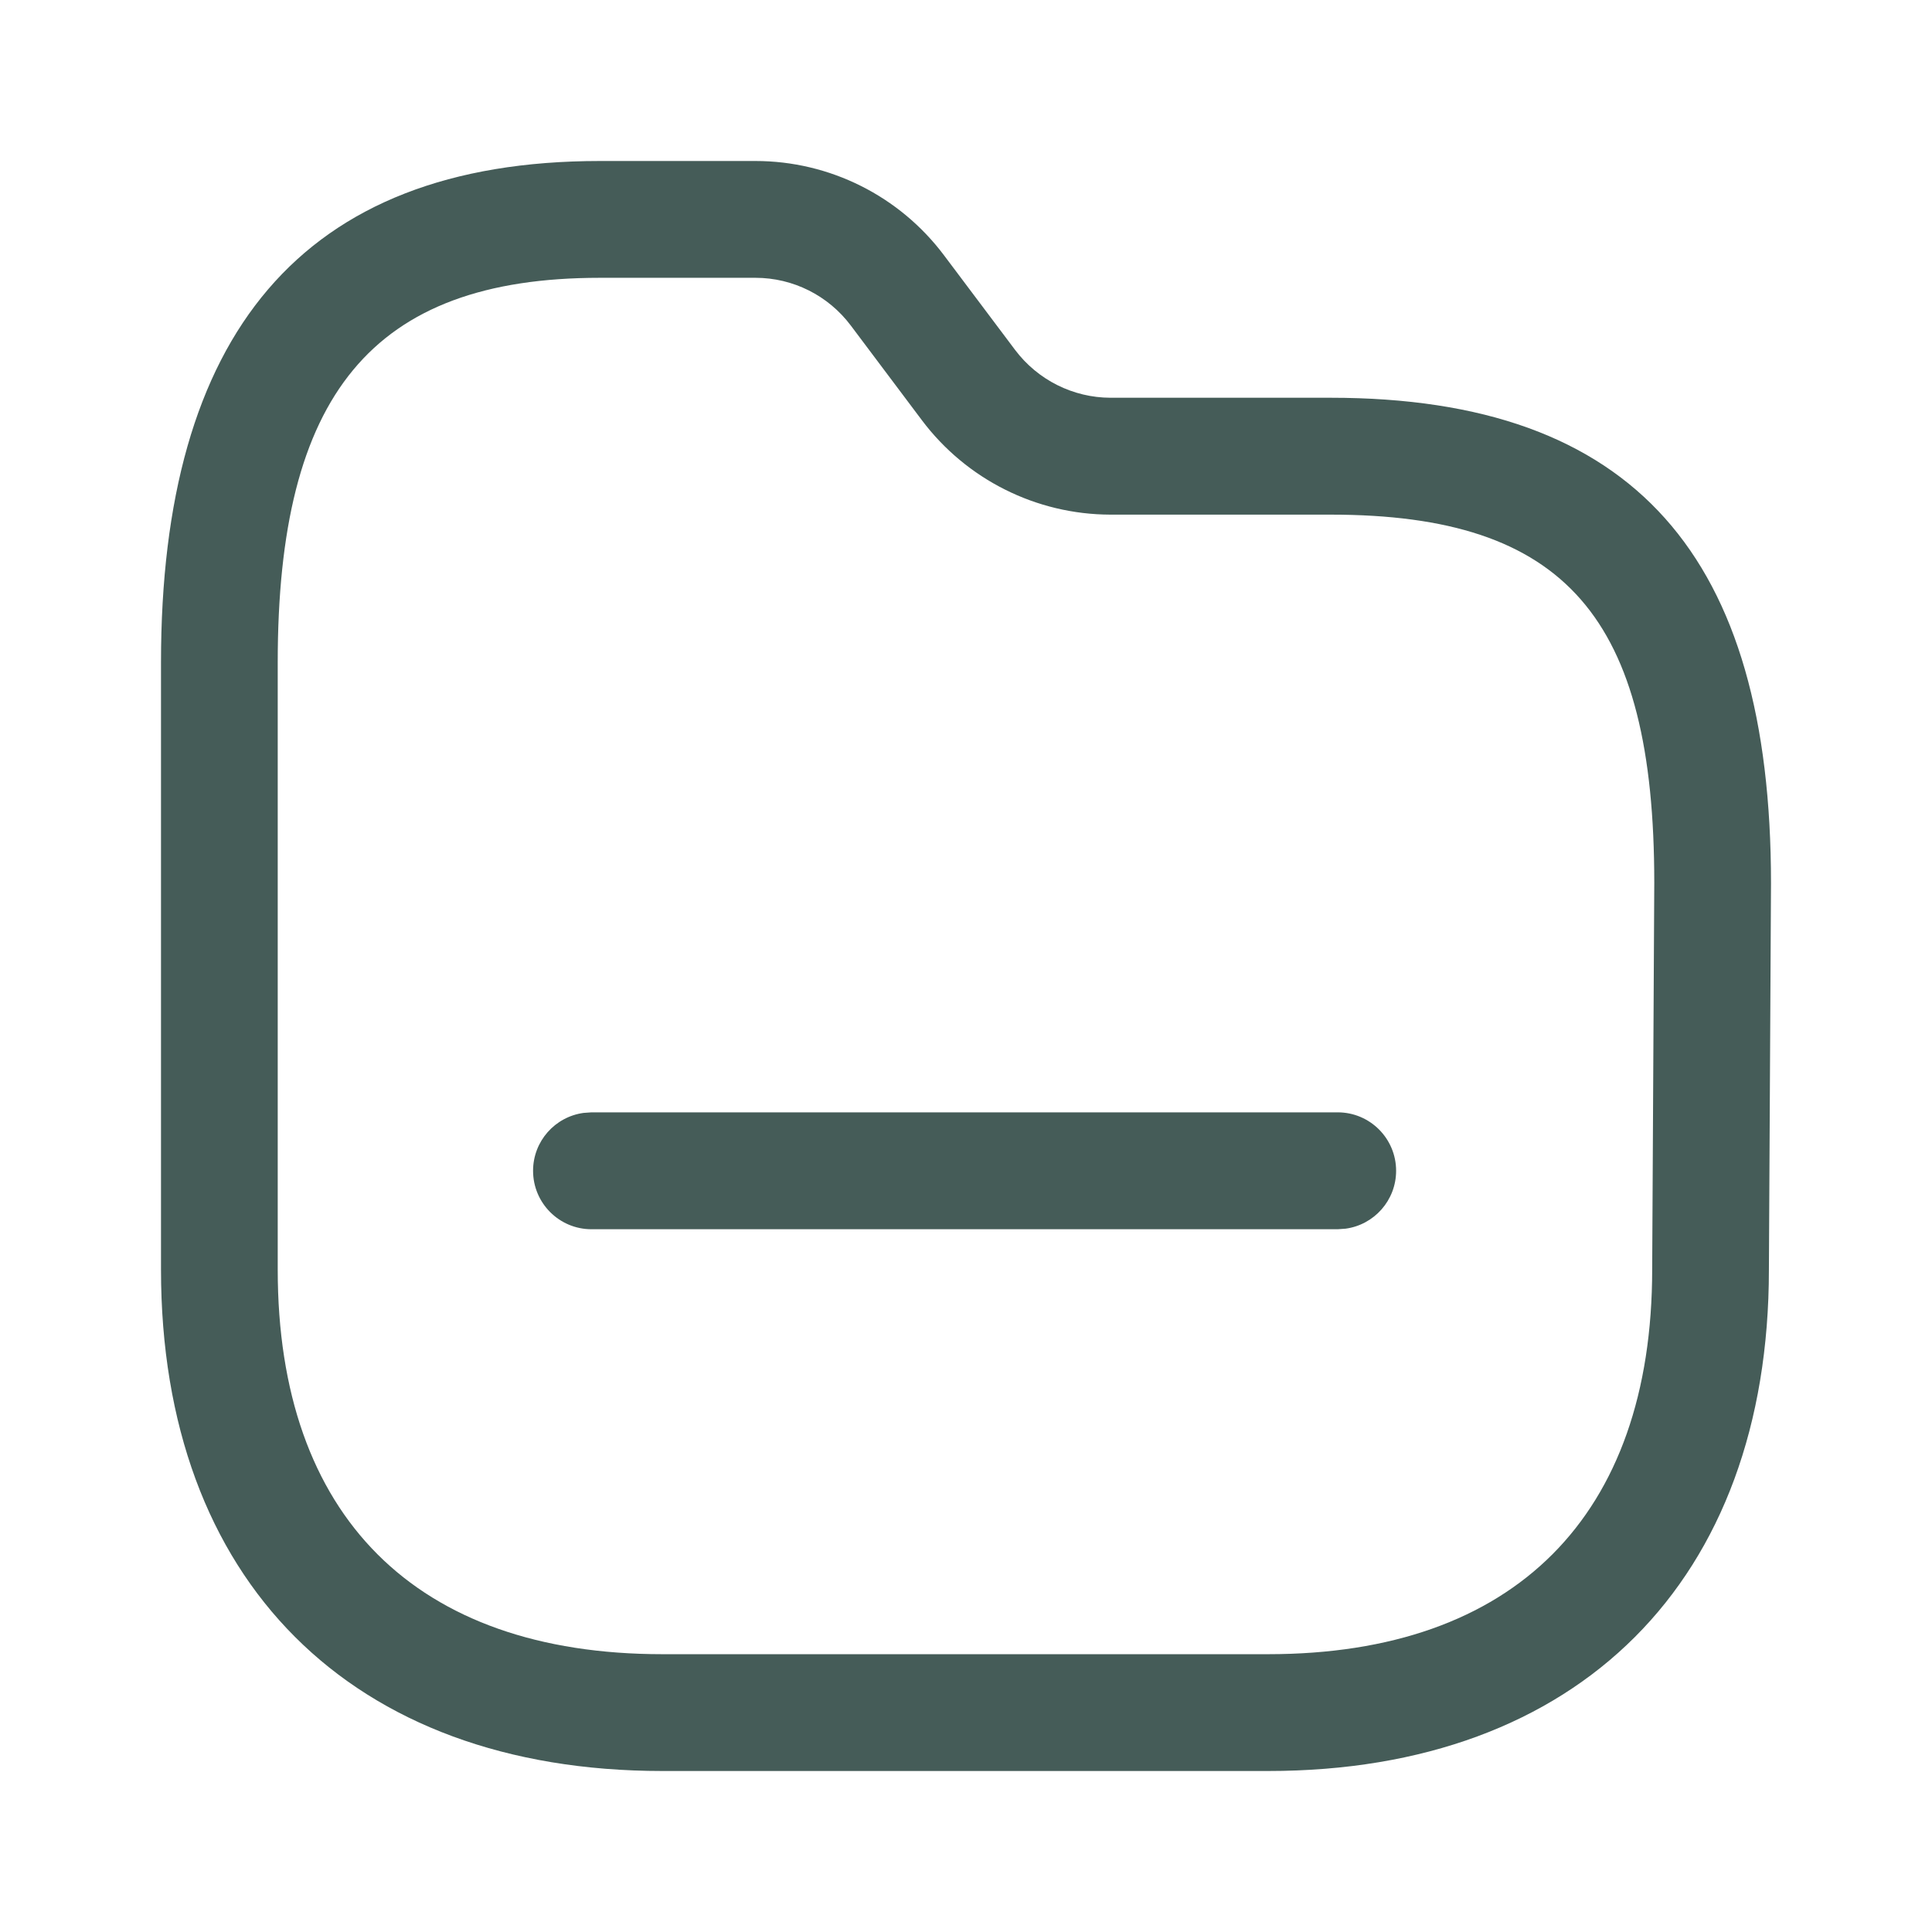 <svg width="24" height="24" viewBox="0 0 24 24" fill="none" xmlns="http://www.w3.org/2000/svg">
<path fill-rule="evenodd" clip-rule="evenodd" d="M9.385 2H7.453C3.73 2 2 4.175 2 8.228V15.771C2 19.636 4.364 22 8.229 22H15.753C19.611 22 21.974 19.635 21.974 15.771L22 10.971C22 6.923 20.311 4.941 16.53 4.941H13.795C13.33 4.94 12.891 4.72 12.61 4.347L11.728 3.173C11.175 2.435 10.307 2 9.385 2ZM7.453 3.451H9.385C9.851 3.451 10.289 3.671 10.569 4.044L11.452 5.22C12.006 5.957 12.873 6.391 13.794 6.393L16.53 6.393C19.455 6.393 20.55 7.678 20.55 10.967L20.524 15.768C20.524 18.833 18.811 20.549 15.753 20.549H8.229C5.164 20.549 3.45 18.834 3.45 15.771V8.228C3.45 4.914 4.612 3.451 7.453 3.451ZM17.343 14.544C17.343 14.143 17.018 13.818 16.618 13.818H7.347L7.249 13.825C6.895 13.873 6.622 14.176 6.622 14.544C6.622 14.945 6.947 15.27 7.347 15.27H16.618L16.716 15.263C17.07 15.215 17.343 14.911 17.343 14.544Z" fill="#455C58"/>
</svg>

